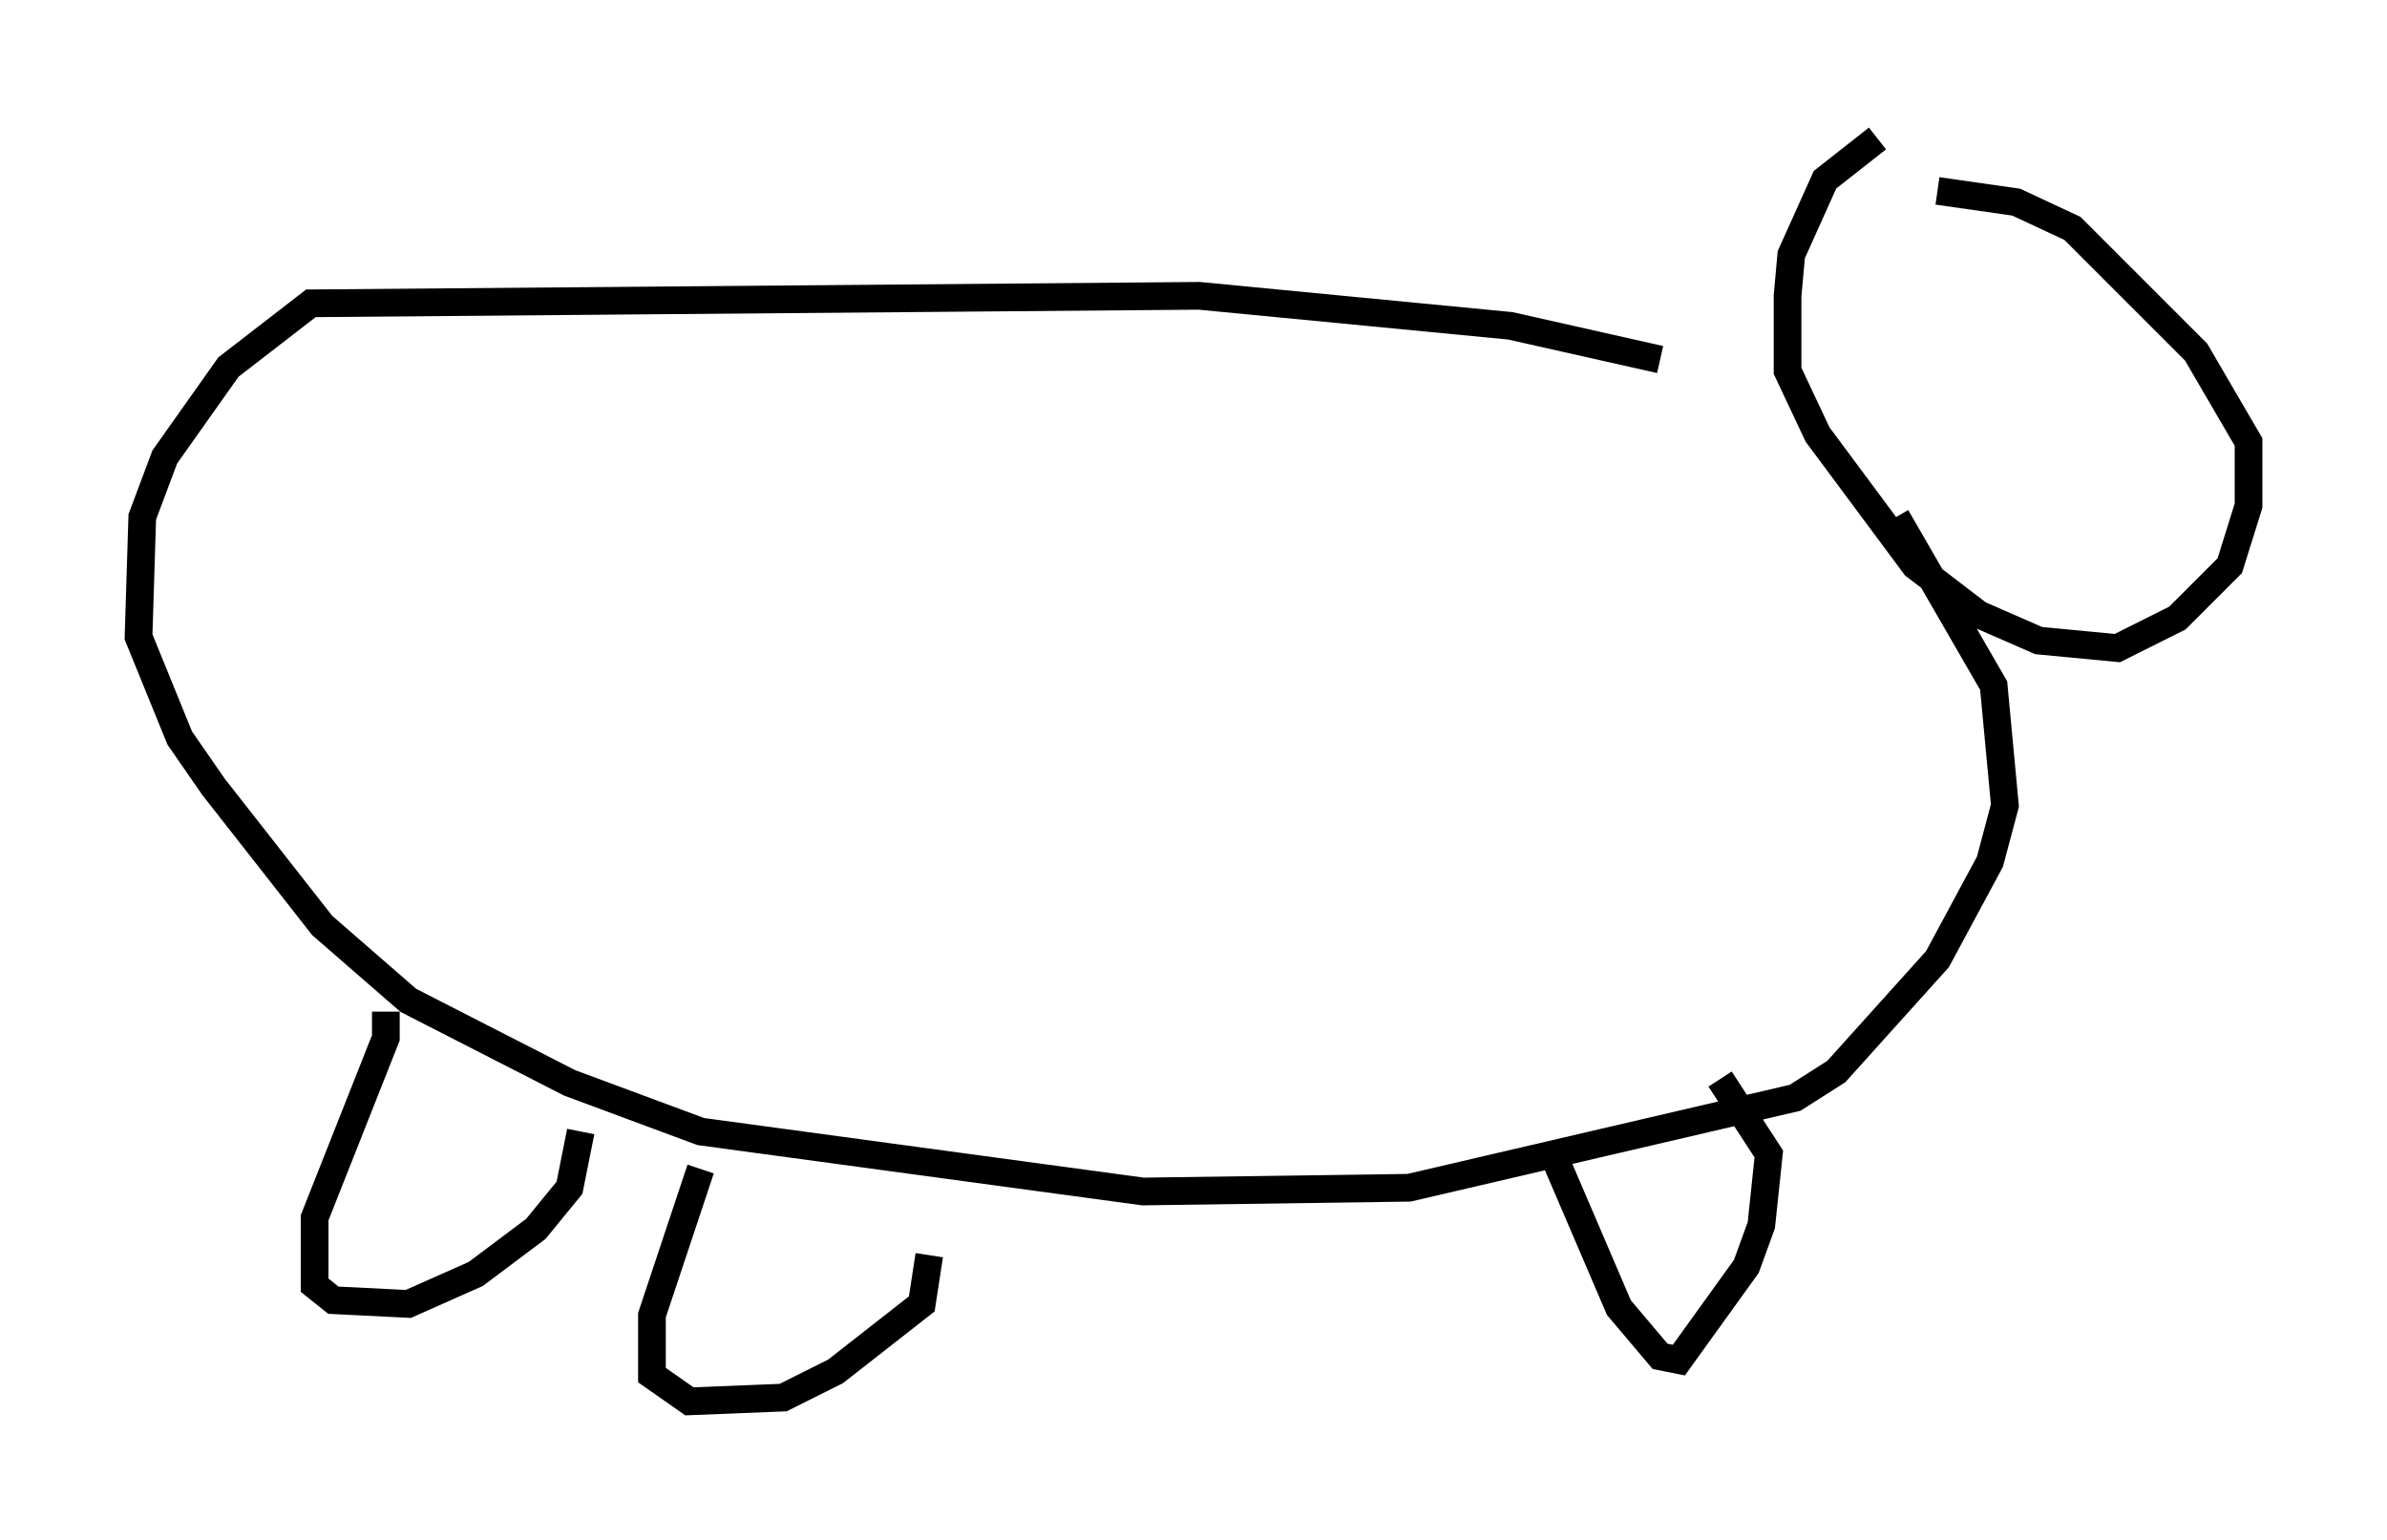 <?xml version="1.0" encoding="utf-8" ?>
<svg baseProfile="full" height="55.602" version="1.1" width="86.183" xmlns="http://www.w3.org/2000/svg" xmlns:ev="http://www.w3.org/2001/xml-events" xmlns:xlink="http://www.w3.org/1999/xlink"><defs /><rect fill="white" height="55.602" width="86.183" x="0" y="0" /><path d="M69.411, 5 m-1.624, 0.0 l-1.894, 1.488 -1.218, 2.706 l-0.135, 1.488 0.0, 2.706 l1.083, 2.3 3.518, 4.736 l2.3, 1.759 2.165, 0.947 l2.842, 0.271 2.165, -1.083 l1.894, -1.894 0.677, -2.165 l0.0, -2.3 -1.894, -3.248 l-4.465, -4.465 -2.03, -0.947 l-2.842, -0.406 m-10.013, 6.089 l-5.413, -1.218 -11.231, -1.083 l-32.07, 0.271 -2.977, 2.3 l-2.3, 3.248 -0.812, 2.165 l-0.135, 4.33 1.488, 3.654 l1.218, 1.759 3.924, 5.007 l3.112, 2.706 5.819, 2.977 l4.736, 1.759 15.967, 2.165 l9.607, -0.135 13.938, -3.248 l1.488, -0.947 3.654, -4.059 l1.894, -3.518 0.541, -2.03 l-0.406, -4.33 -3.518, -6.089 m-54.533, 17.862 l0.0, 0.947 -2.571, 6.495 l0.0, 2.436 0.677, 0.541 l2.706, 0.135 2.436, -1.083 l2.165, -1.624 1.218, -1.488 l0.406, -2.03 m4.33, 1.353 l-1.759, 5.277 0.0, 2.165 l1.353, 0.947 3.383, -0.135 l1.894, -0.947 3.112, -2.436 l0.271, -1.759 m22.463, -3.789 l2.436, 5.683 1.488, 1.759 l0.677, 0.135 2.436, -3.383 l0.541, -1.488 0.271, -2.571 l-1.759, -2.706 " fill="none" stroke="black" stroke-width="1" /></svg>
